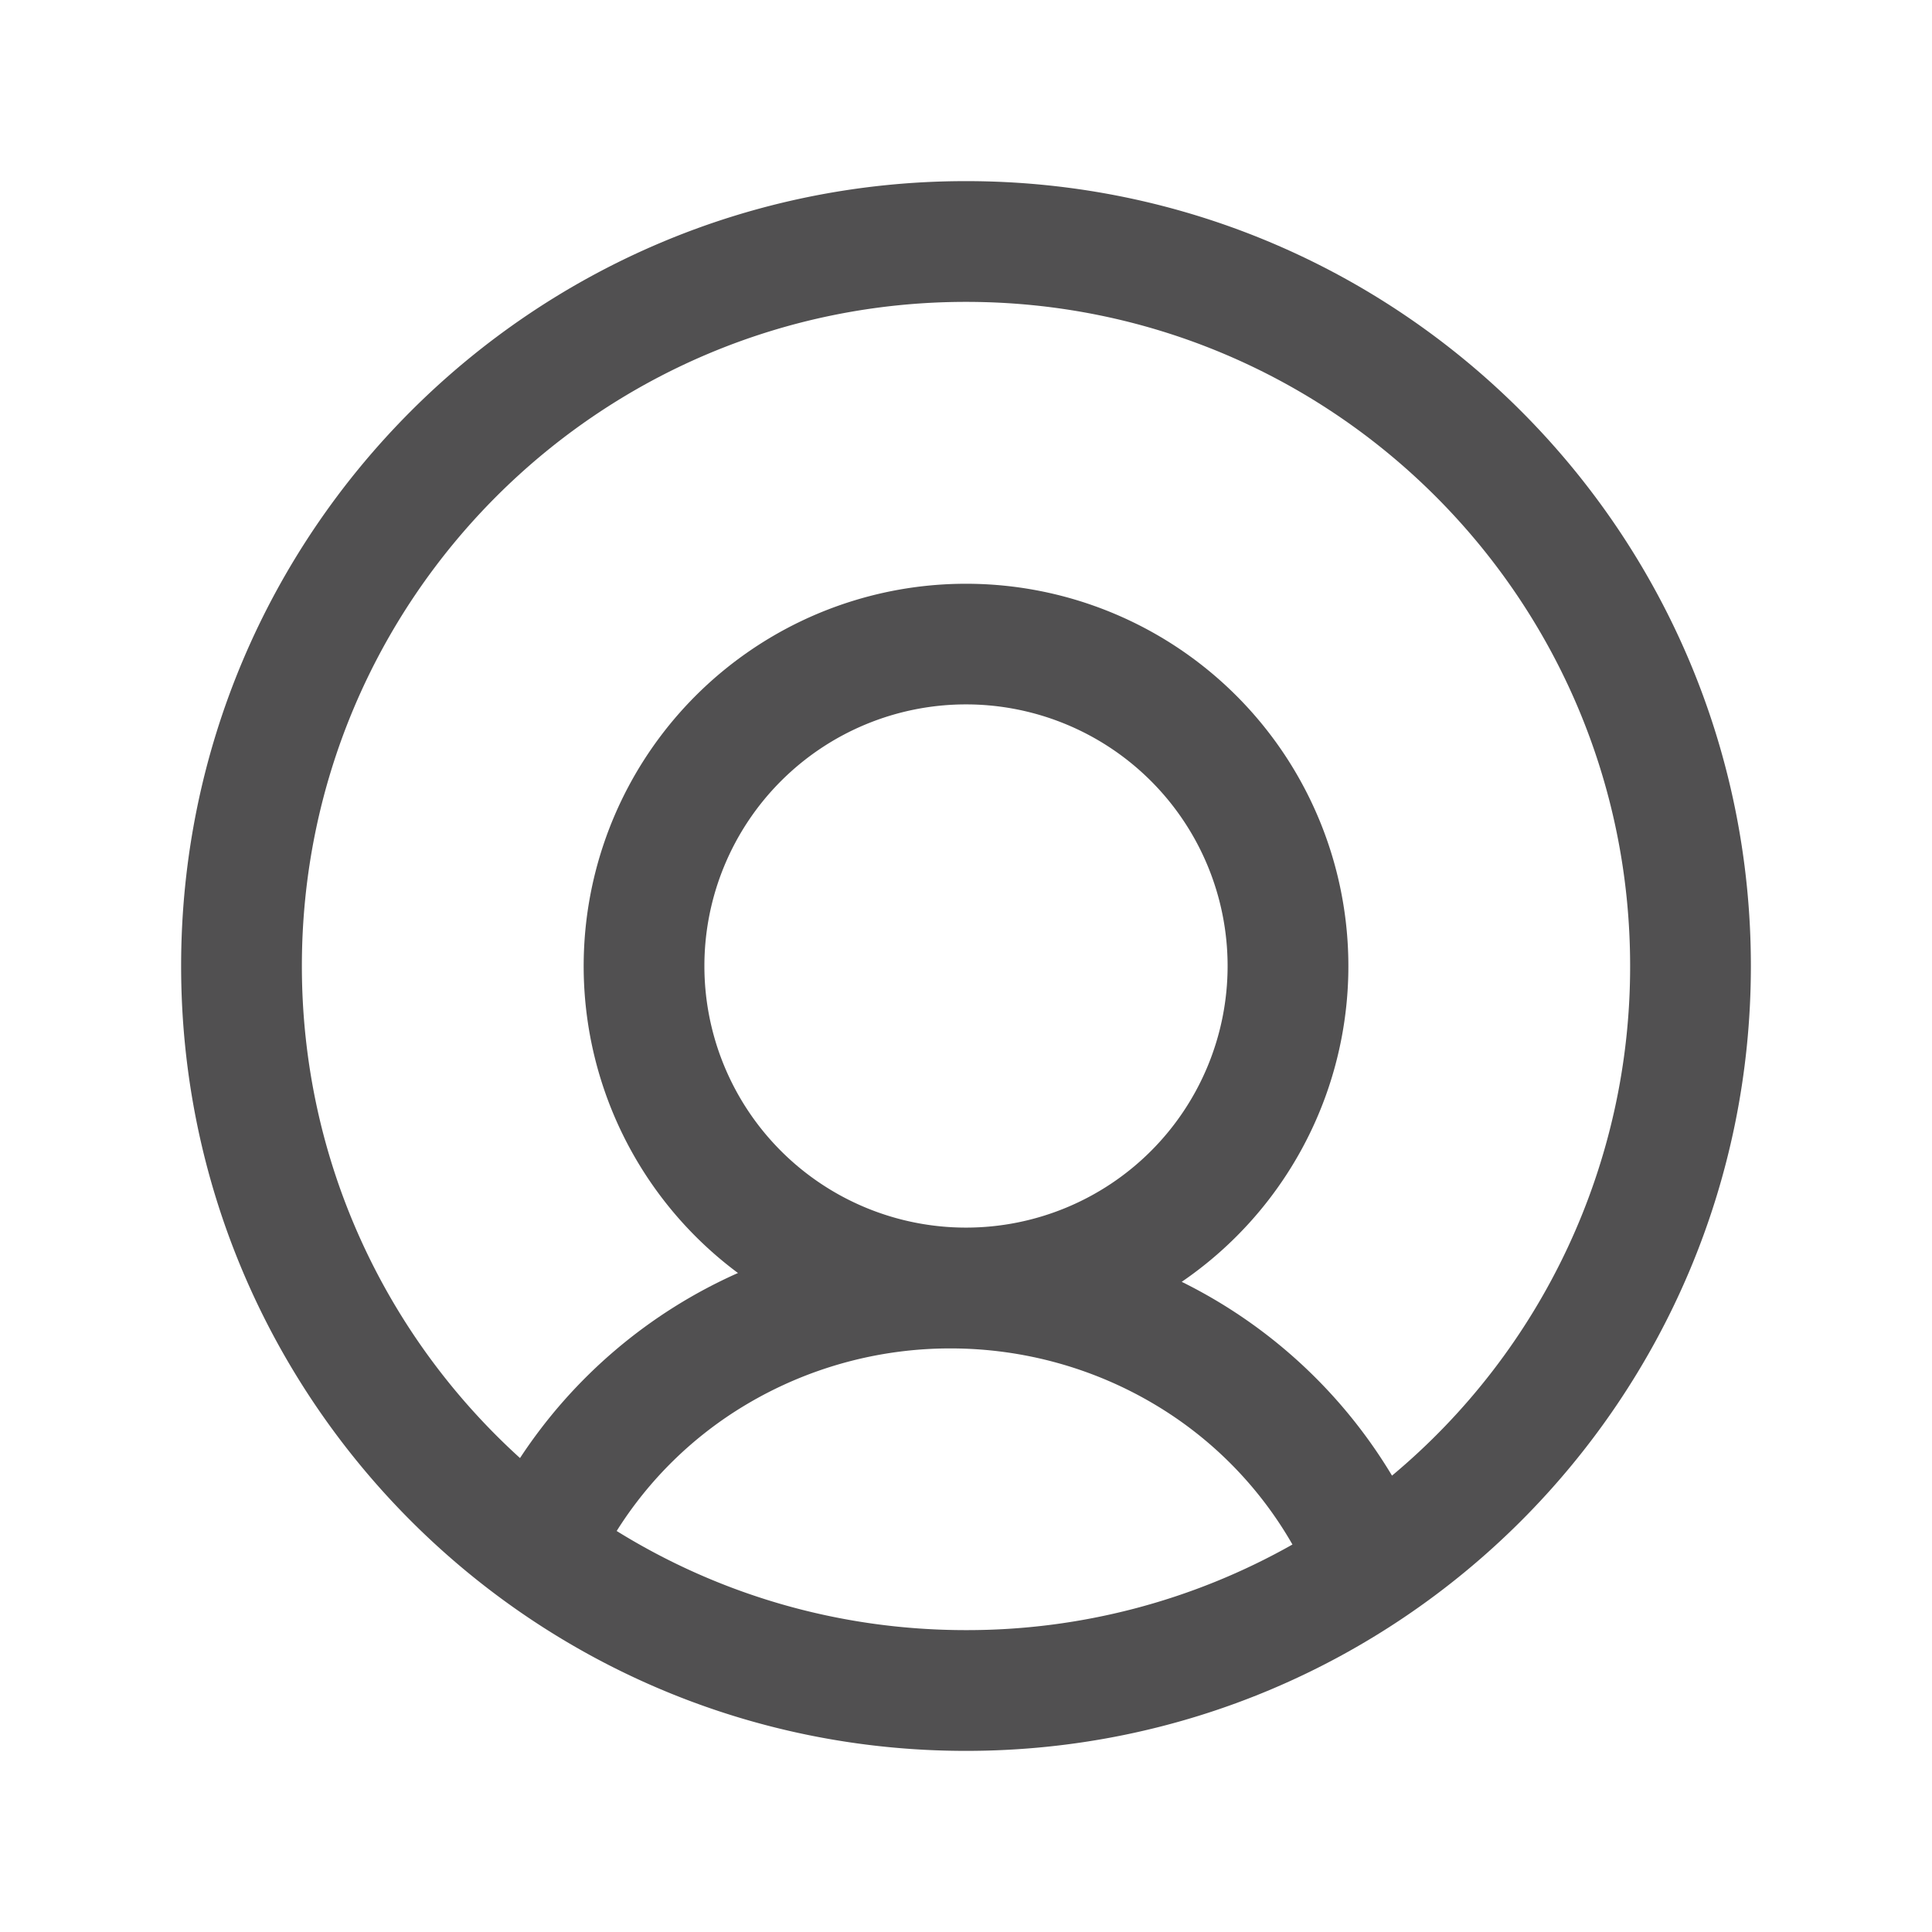 <svg width="32" height="32" fill="none" xmlns="http://www.w3.org/2000/svg"><path fill-rule="evenodd" clip-rule="evenodd" d="M16 5C9.925 5 5 9.925 5 16c0 3.232 1.394 6.138 3.613 8.15a8.405 8.405 0 0 1 3.61-3.065 6.333 6.333 0 1 1 7.35.146 8.395 8.395 0 0 1 3.483 3.21A10.977 10.977 0 0 0 27 16c0-6.076-4.925-11-11-11Zm0 22c-2.123 0-4.105-.6-5.786-1.642a6.4 6.4 0 0 1 2.134-2.087 6.603 6.603 0 0 1 3.396-.937c1.2 0 2.375.325 3.396.937a6.39 6.39 0 0 1 2.267 2.311A10.95 10.95 0 0 1 16 27ZM3 16C3 8.82 8.82 3 16 3s13 5.82 13 13-5.82 13-13 13S3 23.18 3 16Zm8.667 0a4.333 4.333 0 1 1 8.666 0 4.333 4.333 0 0 1-8.666 0Z" fill="#515051"/></svg>